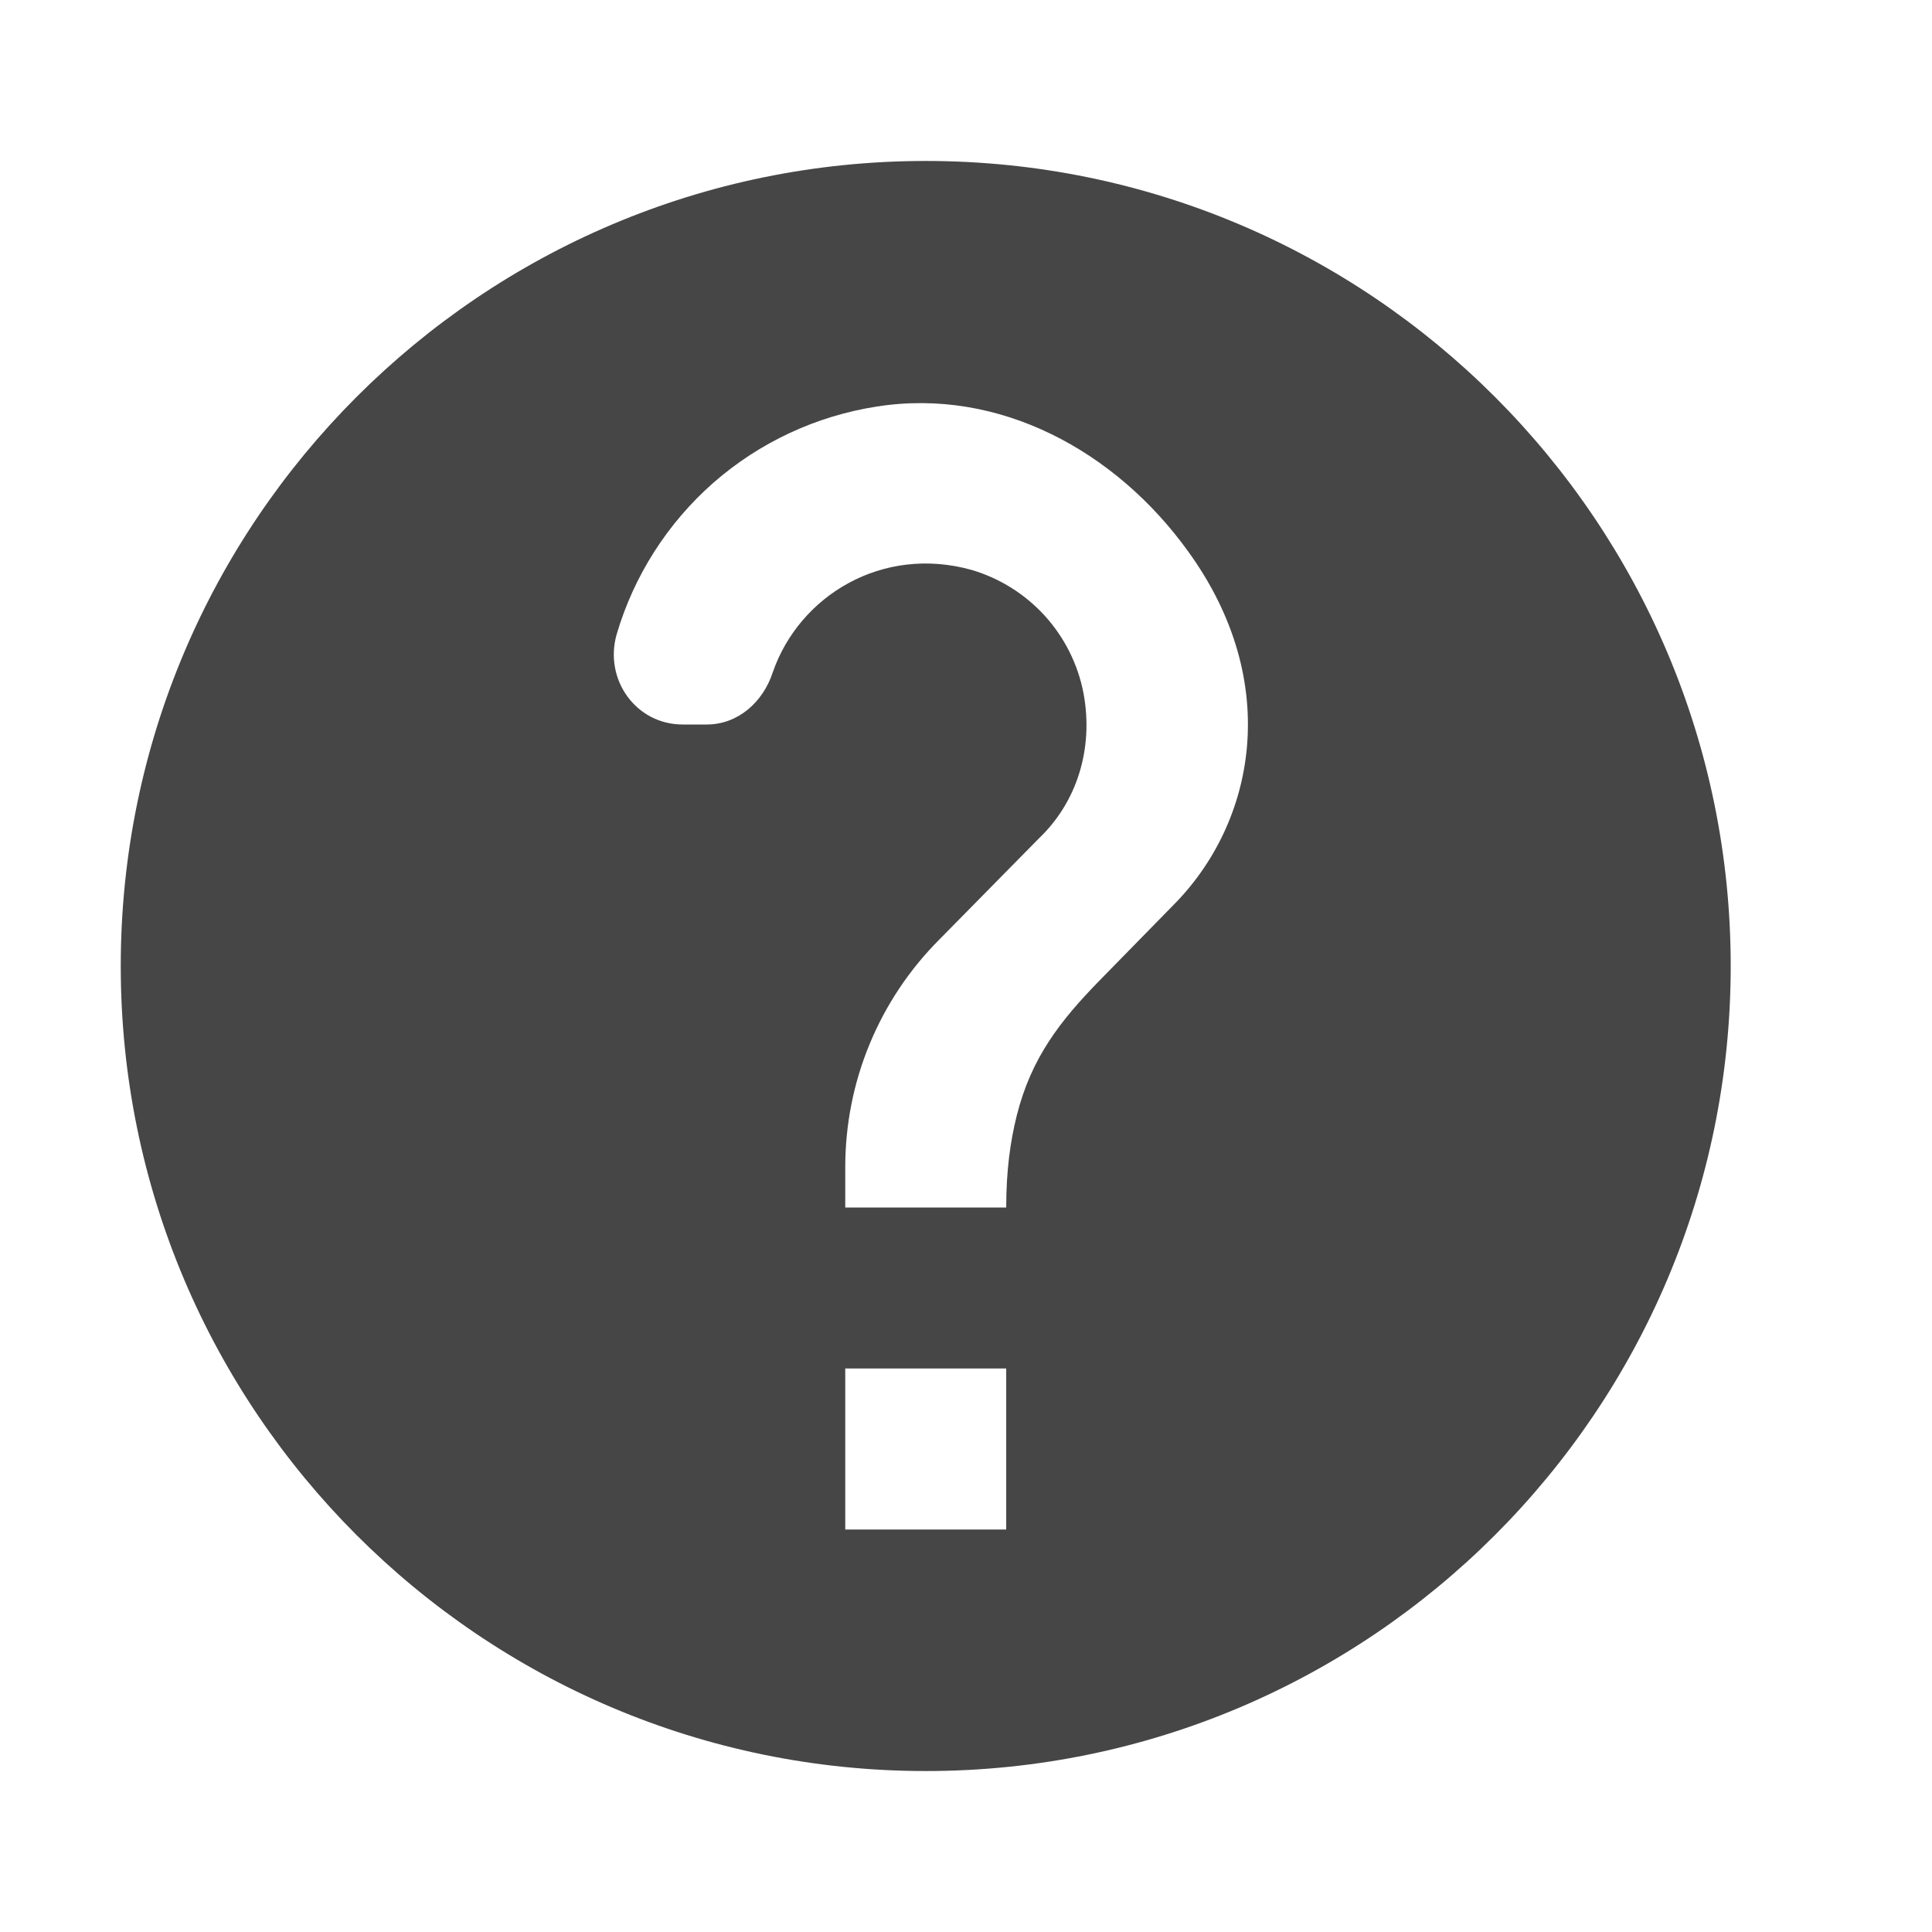 <svg width="16" height="16" viewBox="0 0 16 16" fill="none" xmlns="http://www.w3.org/2000/svg">
<g clip-path="url(#clip0_71_5578)">
<path d="M7.667 1.333C3.987 1.333 1 4.32 1 8C1 11.68 3.987 14.667 7.667 14.667C11.347 14.667 14.333 11.68 14.333 8C14.333 4.32 11.347 1.333 7.667 1.333ZM8.333 12.667L7 12.667L7 11.333L8.333 11.333L8.333 12.667ZM9.713 7.5L9.113 8.113C8.78 8.453 8.54 8.76 8.42 9.24C8.367 9.453 8.333 9.693 8.333 10L7 10L7 9.667C7 9.316 7.068 8.969 7.202 8.646C7.336 8.322 7.532 8.028 7.78 7.78L8.607 6.94C8.913 6.647 9.06 6.207 8.973 5.74C8.927 5.501 8.816 5.28 8.653 5.1C8.489 4.92 8.28 4.789 8.047 4.72C7.307 4.513 6.62 4.933 6.4 5.567C6.32 5.813 6.113 6 5.853 6L5.653 6C5.267 6 5 5.627 5.107 5.253C5.25 4.767 5.528 4.332 5.909 3.997C6.291 3.663 6.759 3.445 7.26 3.367C8.273 3.207 9.24 3.733 9.84 4.567C10.627 5.653 10.393 6.82 9.713 7.5Z" fill="#464646"/>
</g>
<defs>
<clipPath id="clip0_71_5578">
<rect width="16" height="16" fill="white" transform="matrix(1 0 0 -1 0 16)"/>
</clipPath>
</defs>
</svg>
